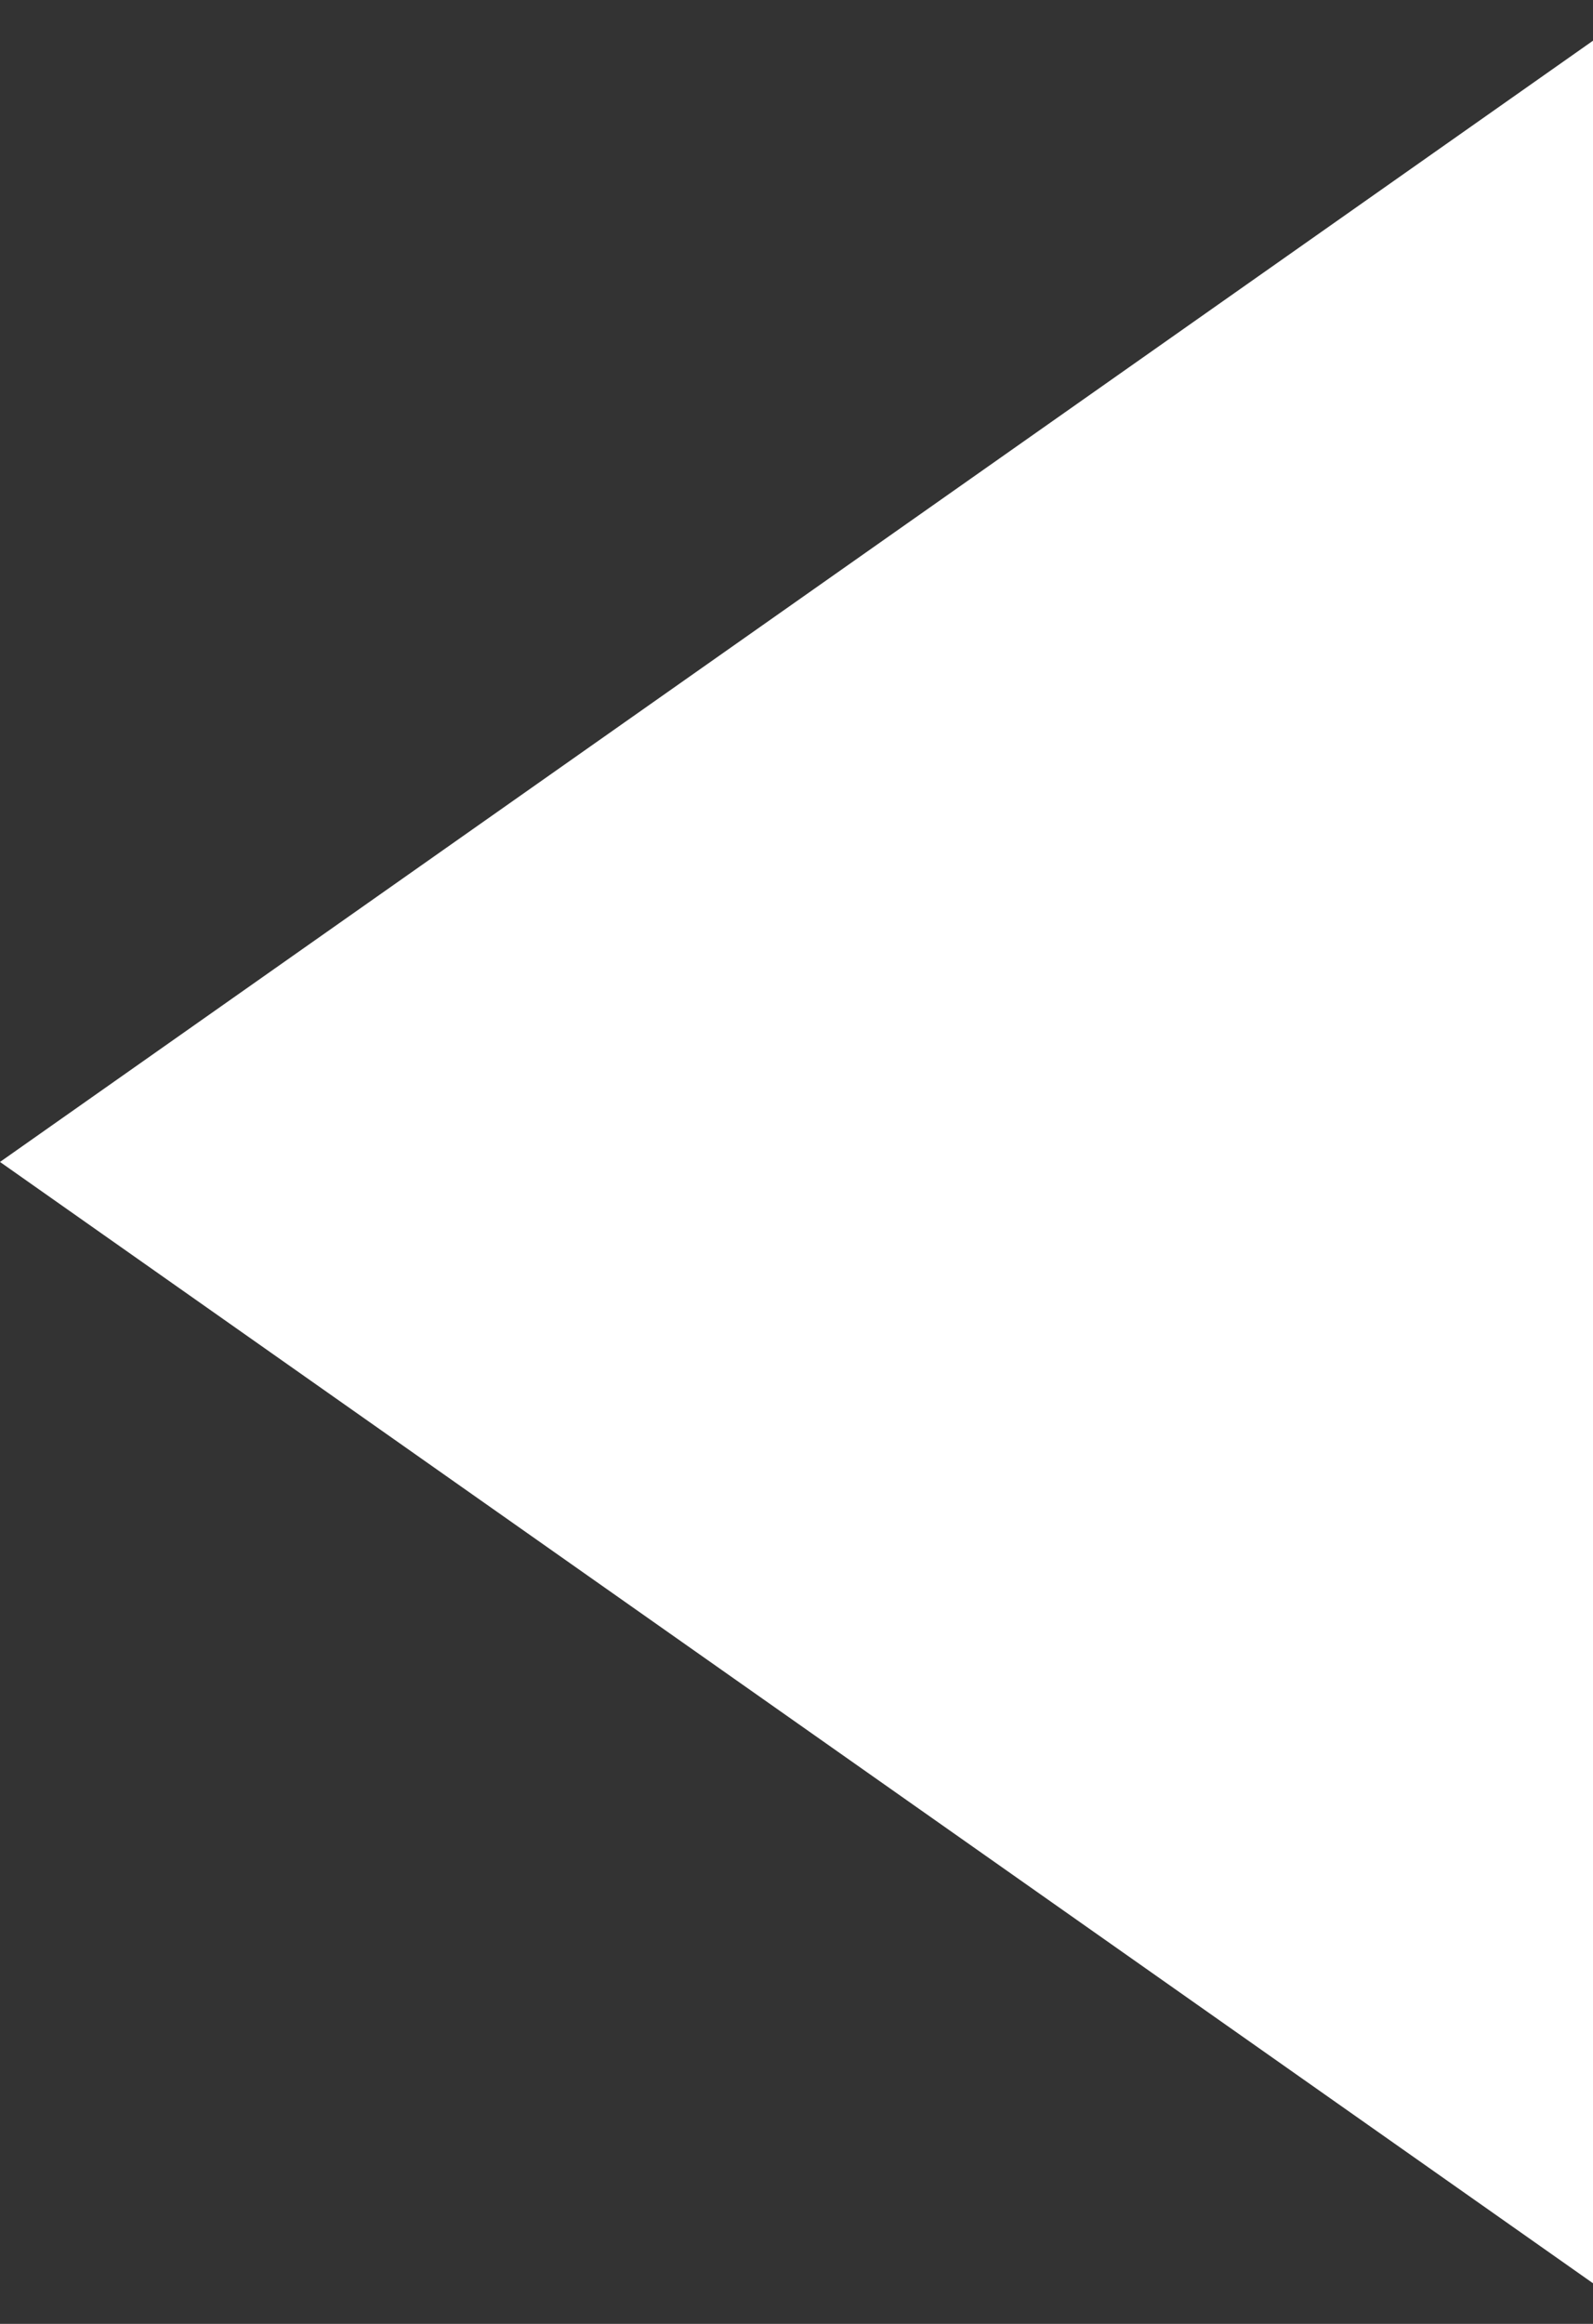 <svg width="24" height="35" viewBox="0 0 24 35" fill="none" xmlns="http://www.w3.org/2000/svg">
<rect x="0" y="0" width="24" height="35" fill="#333333" stroke="none"/>
<path d="M0 17.5L24 0.613L24 34.388L0 17.5Z" fill="white"/>
</svg>
